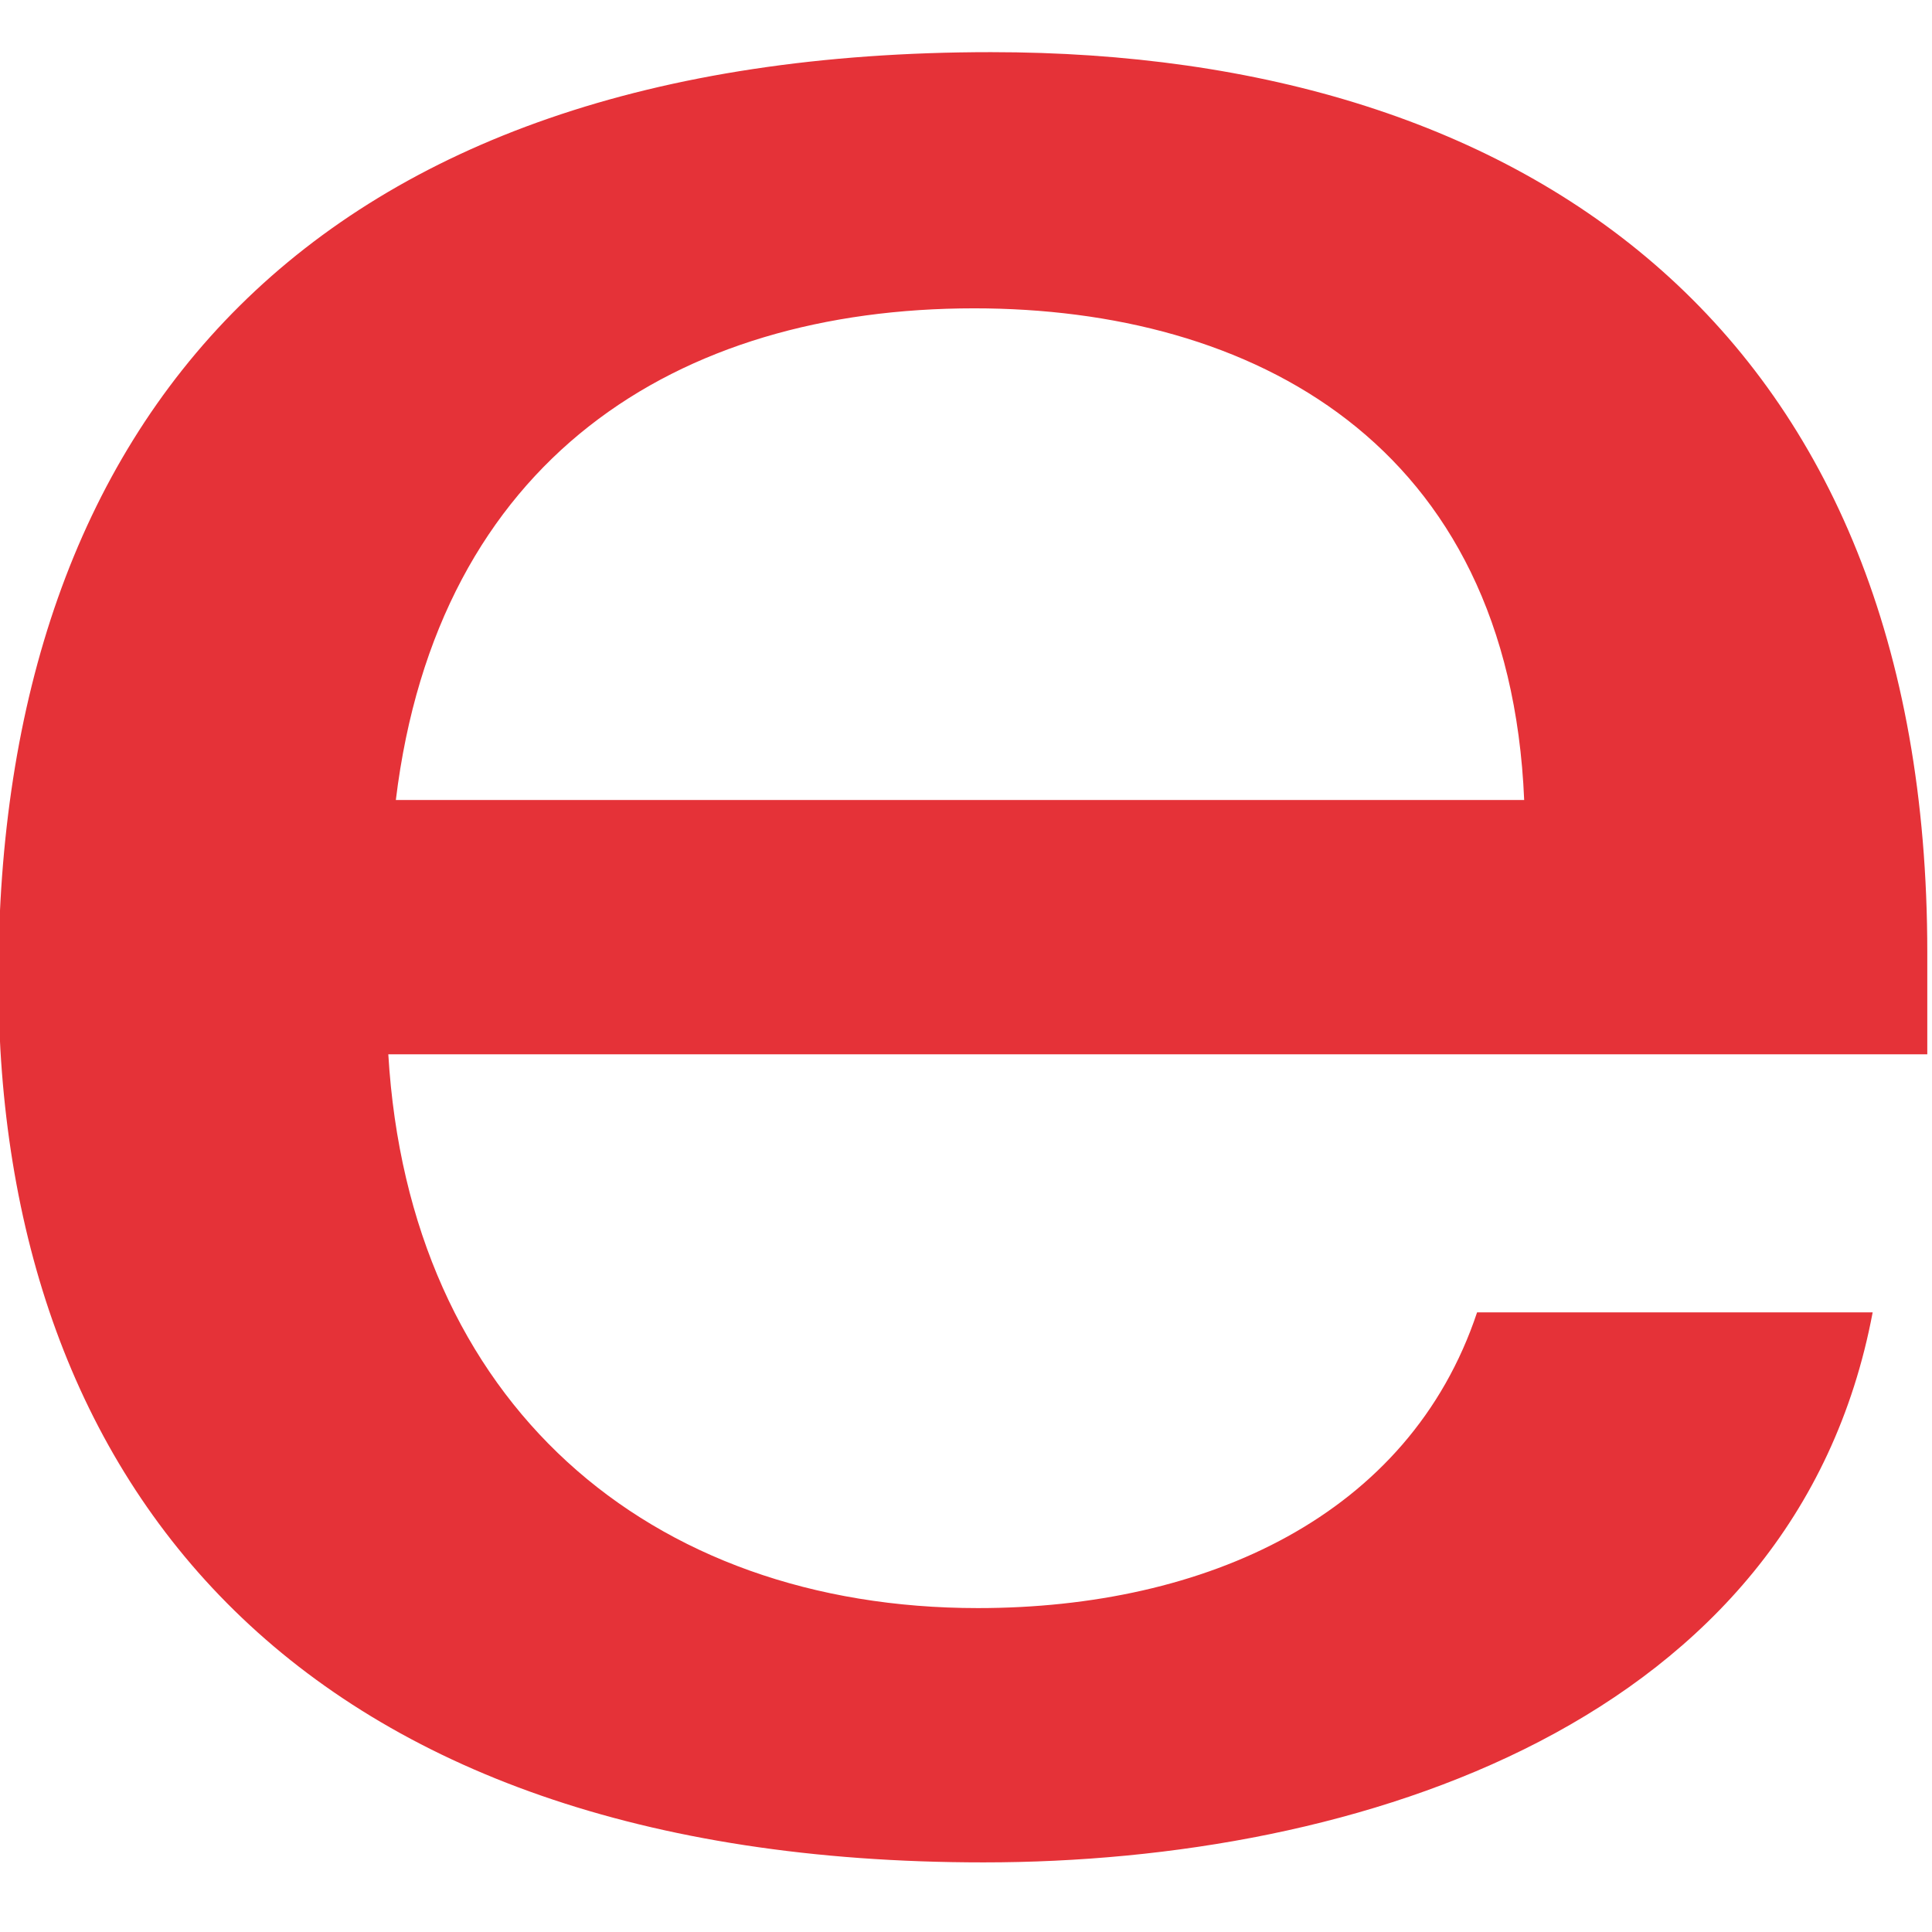 <?xml version="1.0" encoding="UTF-8" standalone="no"?>
<svg xmlns:dc="http://purl.org/dc/elements/1.1/" xmlns:cc="http://creativecommons.org/ns#" xmlns:rdf="http://www.w3.org/1999/02/22-rdf-syntax-ns#" xmlns:svg="http://www.w3.org/2000/svg" xmlns="http://www.w3.org/2000/svg" xmlns:sodipodi="http://sodipodi.sourceforge.net/DTD/sodipodi-0.dtd" xmlns:inkscape="http://www.inkscape.org/namespaces/inkscape" width="64" height="64" viewBox="0 0 32 32" version="1.1" id="svg10" sodipodi:docname="ebay-icon.svg" inkscape:version="0.92.2 (5c3e80d, 2017-08-06)">
  <defs id="defs14"/>
  <sodipodi:namedview pagecolor="#ffffff" bordercolor="#666666" borderopacity="1" objecttolerance="10" gridtolerance="10" guidetolerance="10" inkscape:pageopacity="0" inkscape:pageshadow="2" inkscape:window-width="1920" inkscape:window-height="1001" id="namedview12" showgrid="false" inkscape:zoom="11.313709" inkscape:cx="42.702936" inkscape:cy="22.621482" inkscape:window-x="-9" inkscape:window-y="-9" inkscape:window-maximized="1" inkscape:current-layer="svg10"/>
  <g id="g827" transform="matrix(0.093,0,0,0.093,43.521,-9.09)">
    <path id="path2" d="m 310,260.9 c -18.4,0.6 -29.9,3.9 -29.9,16.1 0,7.9 6.3,16.4 22.2,16.4 21.3,0 32.7,-11.6 32.7,-30.7 v -2.1 c -7.5,0 -16.7,0.1 -25,0.3 z m 45.4,25.2 c 0,5.9 0.2,11.8 0.7,17 h -18.9 c -0.5,-4.3 -0.7,-8.6 -0.7,-12.8 -10.2,12.6 -22.4,16.2 -39.3,16.2 -25,0 -38.4,-13.2 -38.4,-28.5 0,-22.2 18.2,-30 49.9,-30.7 8.7,-0.2 18.4,-0.2 26.4,-0.2 v -2.2 c 0,-14.8 -9.5,-20.9 -26,-20.9 -12.2,0 -21.3,5.1 -22.2,13.8 h -21.4 c 2.3,-21.8 25.2,-27.3 45.3,-27.3 24.2,0 44.5,8.6 44.5,34.1 v 41.5 z" inkscape:connector-curvature="0" style="fill:#f5af02"/>
    <path id="path4" d="m 134.1,250.1 c -0.8,-19 -14.5,-26.1 -29.2,-26.1 -15.8,0 -28.5,8 -30.7,26.1 z m -60.3,13.5 c 1.1,18.5 13.8,29.4 31.3,29.4 12.1,0 22.9,-4.9 26.5,-15.7 h 21 c -4.1,21.8 -27.3,29.2 -47.2,29.2 -36.3,0 -52.3,-20 -52.3,-46.9 0,-29.7 16.6,-49.2 52.7,-49.2 28.7,0 49.7,15 49.7,47.8 v 5.4 z" inkscape:connector-curvature="0" style="fill:#e53238"/>
    <path id="path6" d="m 207.6,292.6 c 18.9,0 31.8,-13.6 31.8,-34.1 0,-20.5 -12.9,-34.1 -31.8,-34.1 -18.8,0 -31.8,13.6 -31.8,34.1 0,20.5 13,34.1 31.8,34.1 z M 155.5,174.7 h 20.3 v 51.1 c 10,-11.9 23.7,-15.3 37.2,-15.3 22.7,0 47.8,15.3 47.8,48.3 0,27.6 -20,47.8 -48.2,47.8 -14.8,0 -28.6,-5.3 -37.2,-15.8 0,4.2 -0.2,8.4 -0.7,12.4 h -20 c 0.3,-6.5 0.7,-14.5 0.7,-21 V 174.7 Z" inkscape:connector-curvature="0" style="fill:#0064d2"/>
    <path id="path8" d="M 458.9,213.8 396,337.3 H 373.2 L 391.3,303 344,213.8 h 23.8 l 34.8,69.7 34.7,-69.7 z" inkscape:connector-curvature="0" style="fill:#86b817"/>
  </g>
  <g id="g827-3" transform="matrix(0.312,0,0,0.312,-16.594,-64.781)">
    <path id="path4-1" d="m 134.1,250.1 c -0.8,-19 -14.5,-26.1 -29.2,-26.1 -15.8,0 -28.5,8 -30.7,26.1 z m -60.3,13.5 c 1.1,18.5 13.8,29.4 31.3,29.4 12.1,0 22.9,-4.9 26.5,-15.7 h 21 c -4.1,21.8 -27.3,29.2 -47.2,29.2 -36.3,0 -52.3,-20 -52.3,-46.9 0,-29.7 16.6,-49.2 52.7,-49.2 28.7,0 49.7,15 49.7,47.8 v 5.4 z" inkscape:connector-curvature="0" style="fill:#e53238"/>
  </g>
</svg>
